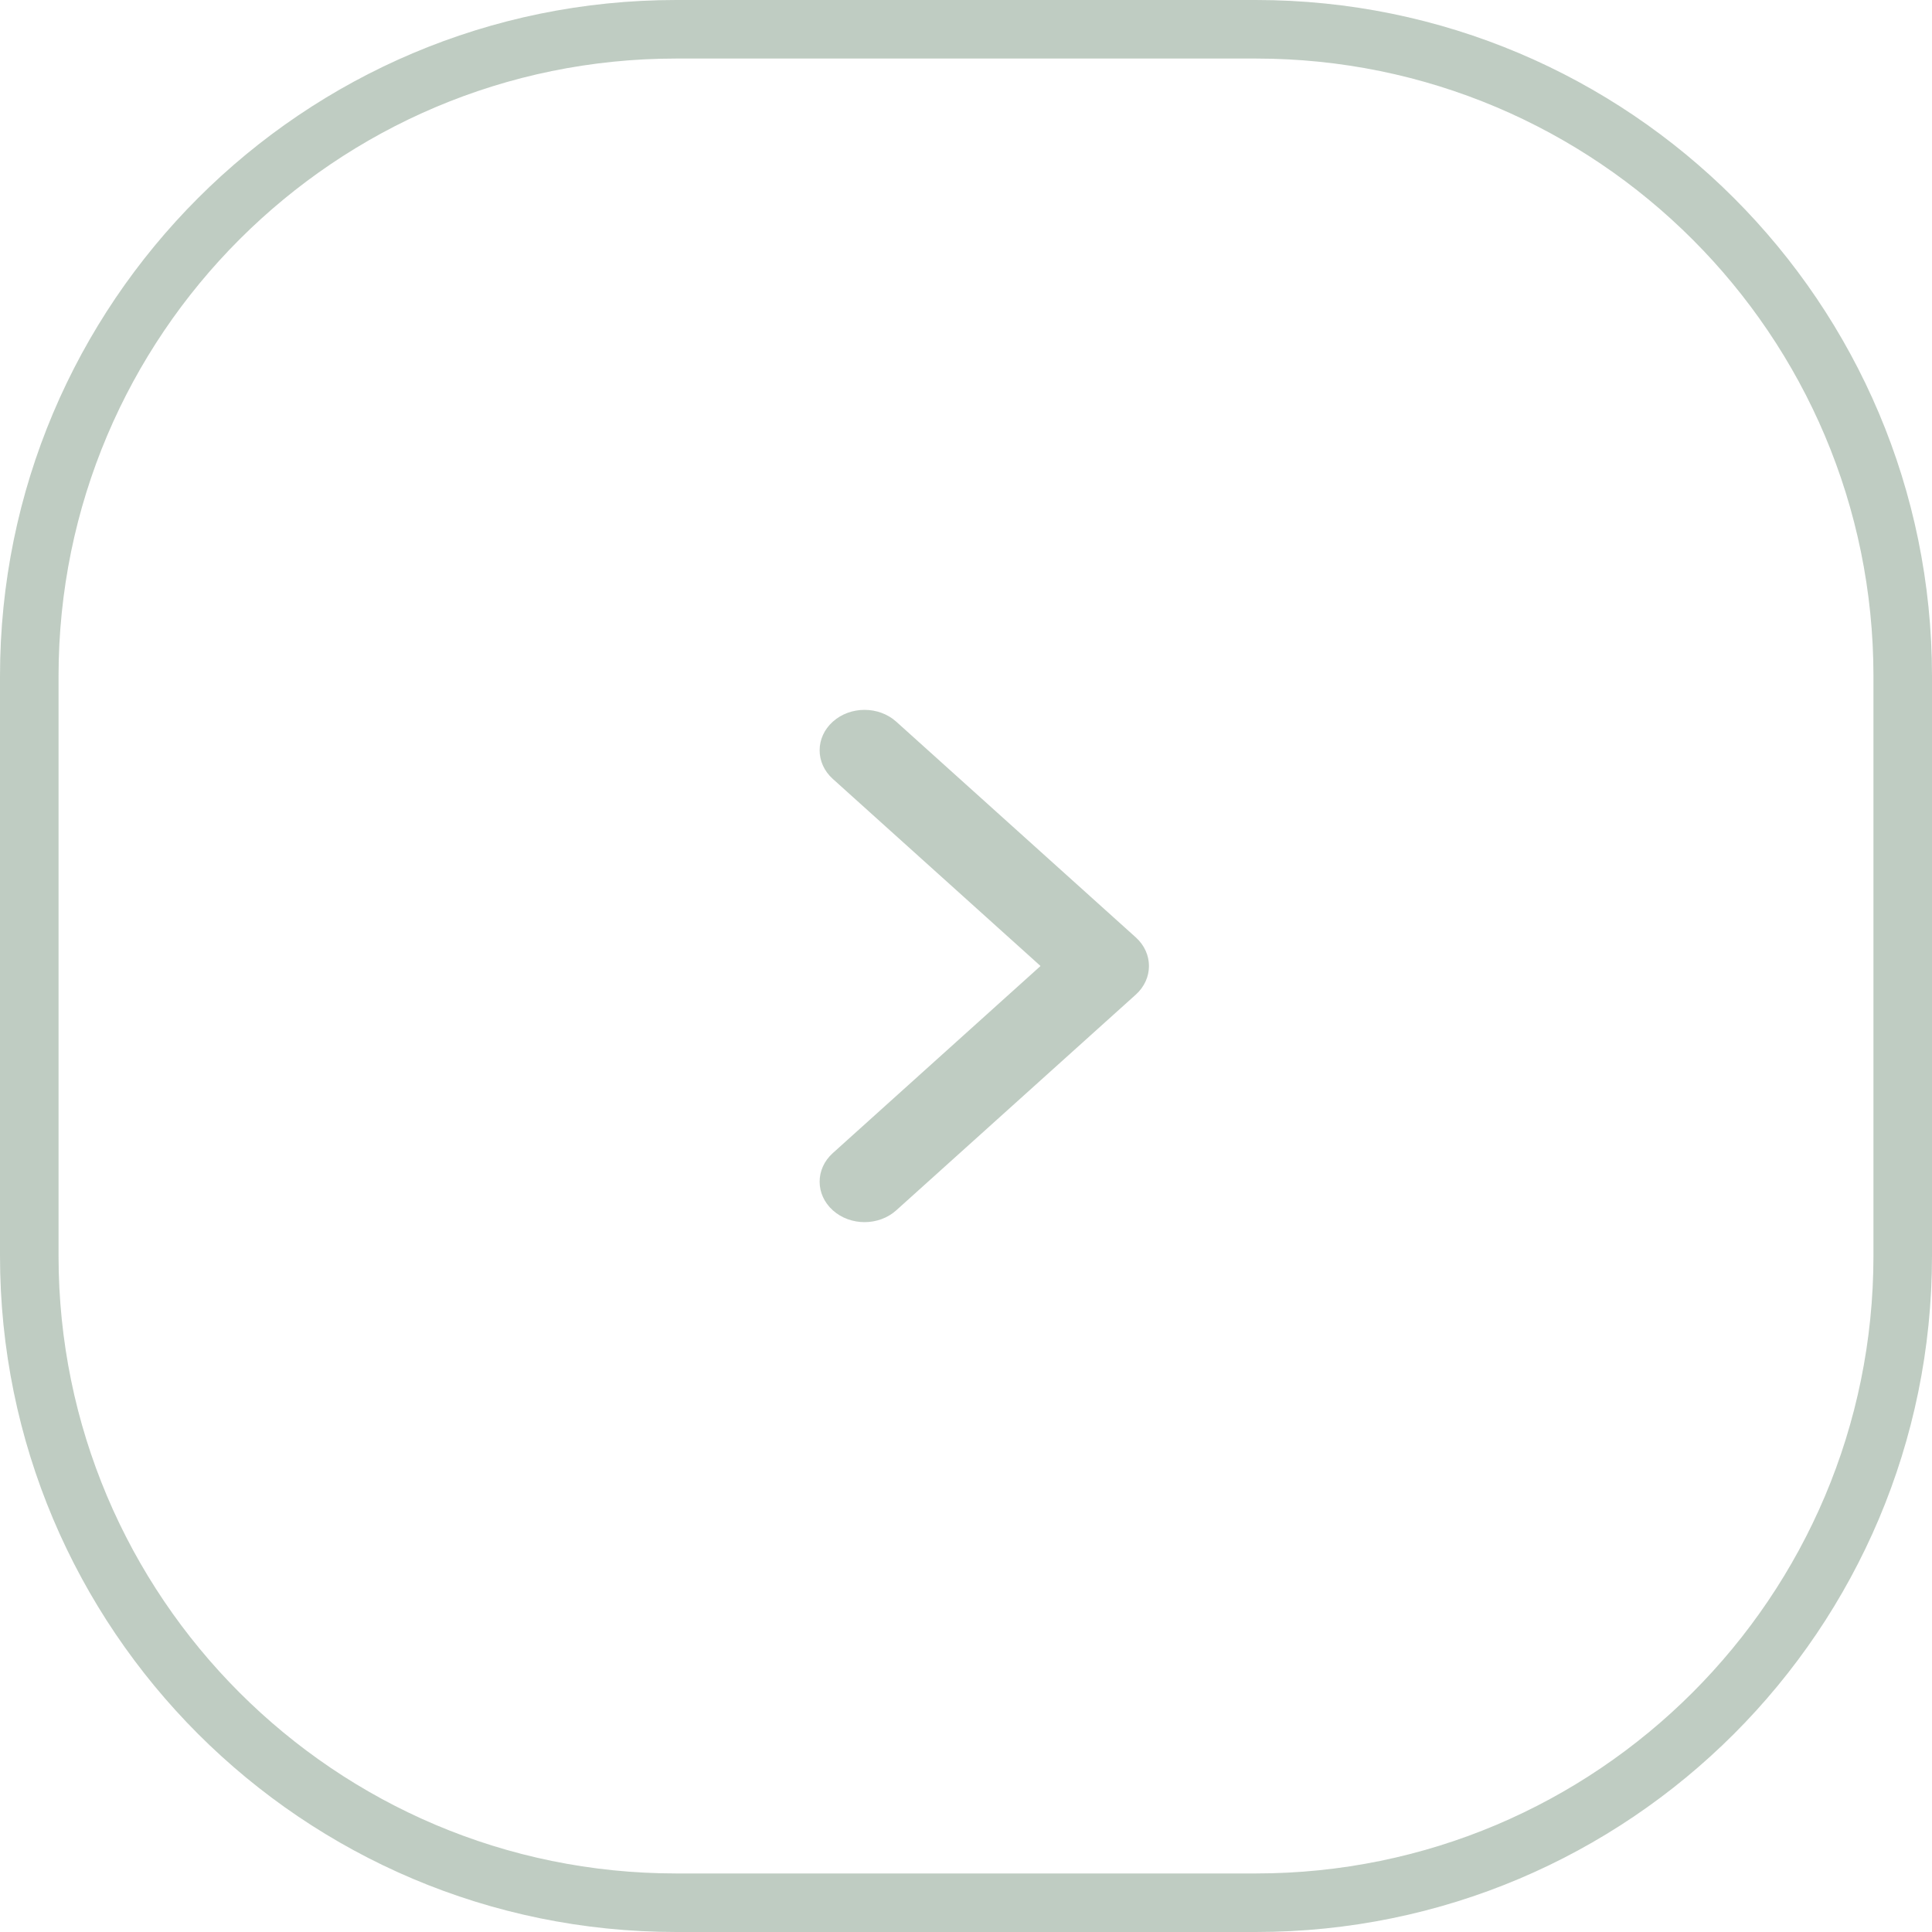 <?xml version="1.0" encoding="UTF-8" standalone="no"?>
<svg
   width="66"
   height="66"
   viewBox="0 0 66 66"
   fill="none"
   version="1.1"
   id="svg6"
   sodipodi:docname="btn_lesson_right_passive.svg"
   inkscape:version="1.2.2 (732a01da63, 2022-12-09)"
   xmlns:inkscape="http://www.inkscape.org/namespaces/inkscape"
   xmlns:sodipodi="http://sodipodi.sourceforge.net/DTD/sodipodi-0.dtd"
   xmlns="http://www.w3.org/2000/svg"
   xmlns:svg="http://www.w3.org/2000/svg">
  <defs
     id="defs10" />
  <sodipodi:namedview
     id="namedview8"
     pagecolor="#ffffff"
     bordercolor="#000000"
     borderopacity="0.25"
     inkscape:showpageshadow="2"
     inkscape:pageopacity="0.0"
     inkscape:pagecheckerboard="0"
     inkscape:deskcolor="#d1d1d1"
     showgrid="false"
     inkscape:zoom="12.681818"
     inkscape:cx="28.860215"
     inkscape:cy="33.039427"
     inkscape:window-width="1920"
     inkscape:window-height="1017"
     inkscape:window-x="-8"
     inkscape:window-y="-8"
     inkscape:window-maximized="1"
     inkscape:current-layer="svg6" />
  <path
     d="M1 23.1C1 10.895 10.895 1 23.1 1H42.9C55.105 1 65 10.895 65 23.1V42.9C65 55.105 55.105 65 42.9 65H23.1C10.895 65 1 55.105 1 42.9V23.1Z"
     stroke="#95AA99"
     stroke-width="2"
     id="path2"
     style="opacity:0.6" />
  <path
     fill-rule="evenodd"
     clip-rule="evenodd"
     d="M28.449 41.345C29.048 41.885 30.02 41.885 30.619 41.345L38.801 33.977C39.4 33.437 39.4 32.563 38.801 32.023L30.619 24.655C30.02 24.115 29.048 24.115 28.449 24.655C27.85 25.194 27.85 26.069 28.449 26.608L35.546 33L28.449 39.392C27.85 39.931 27.85 40.806 28.449 41.345Z"
     fill="#95AA99"
     id="path4"
     style="opacity:0.6" />
</svg>
